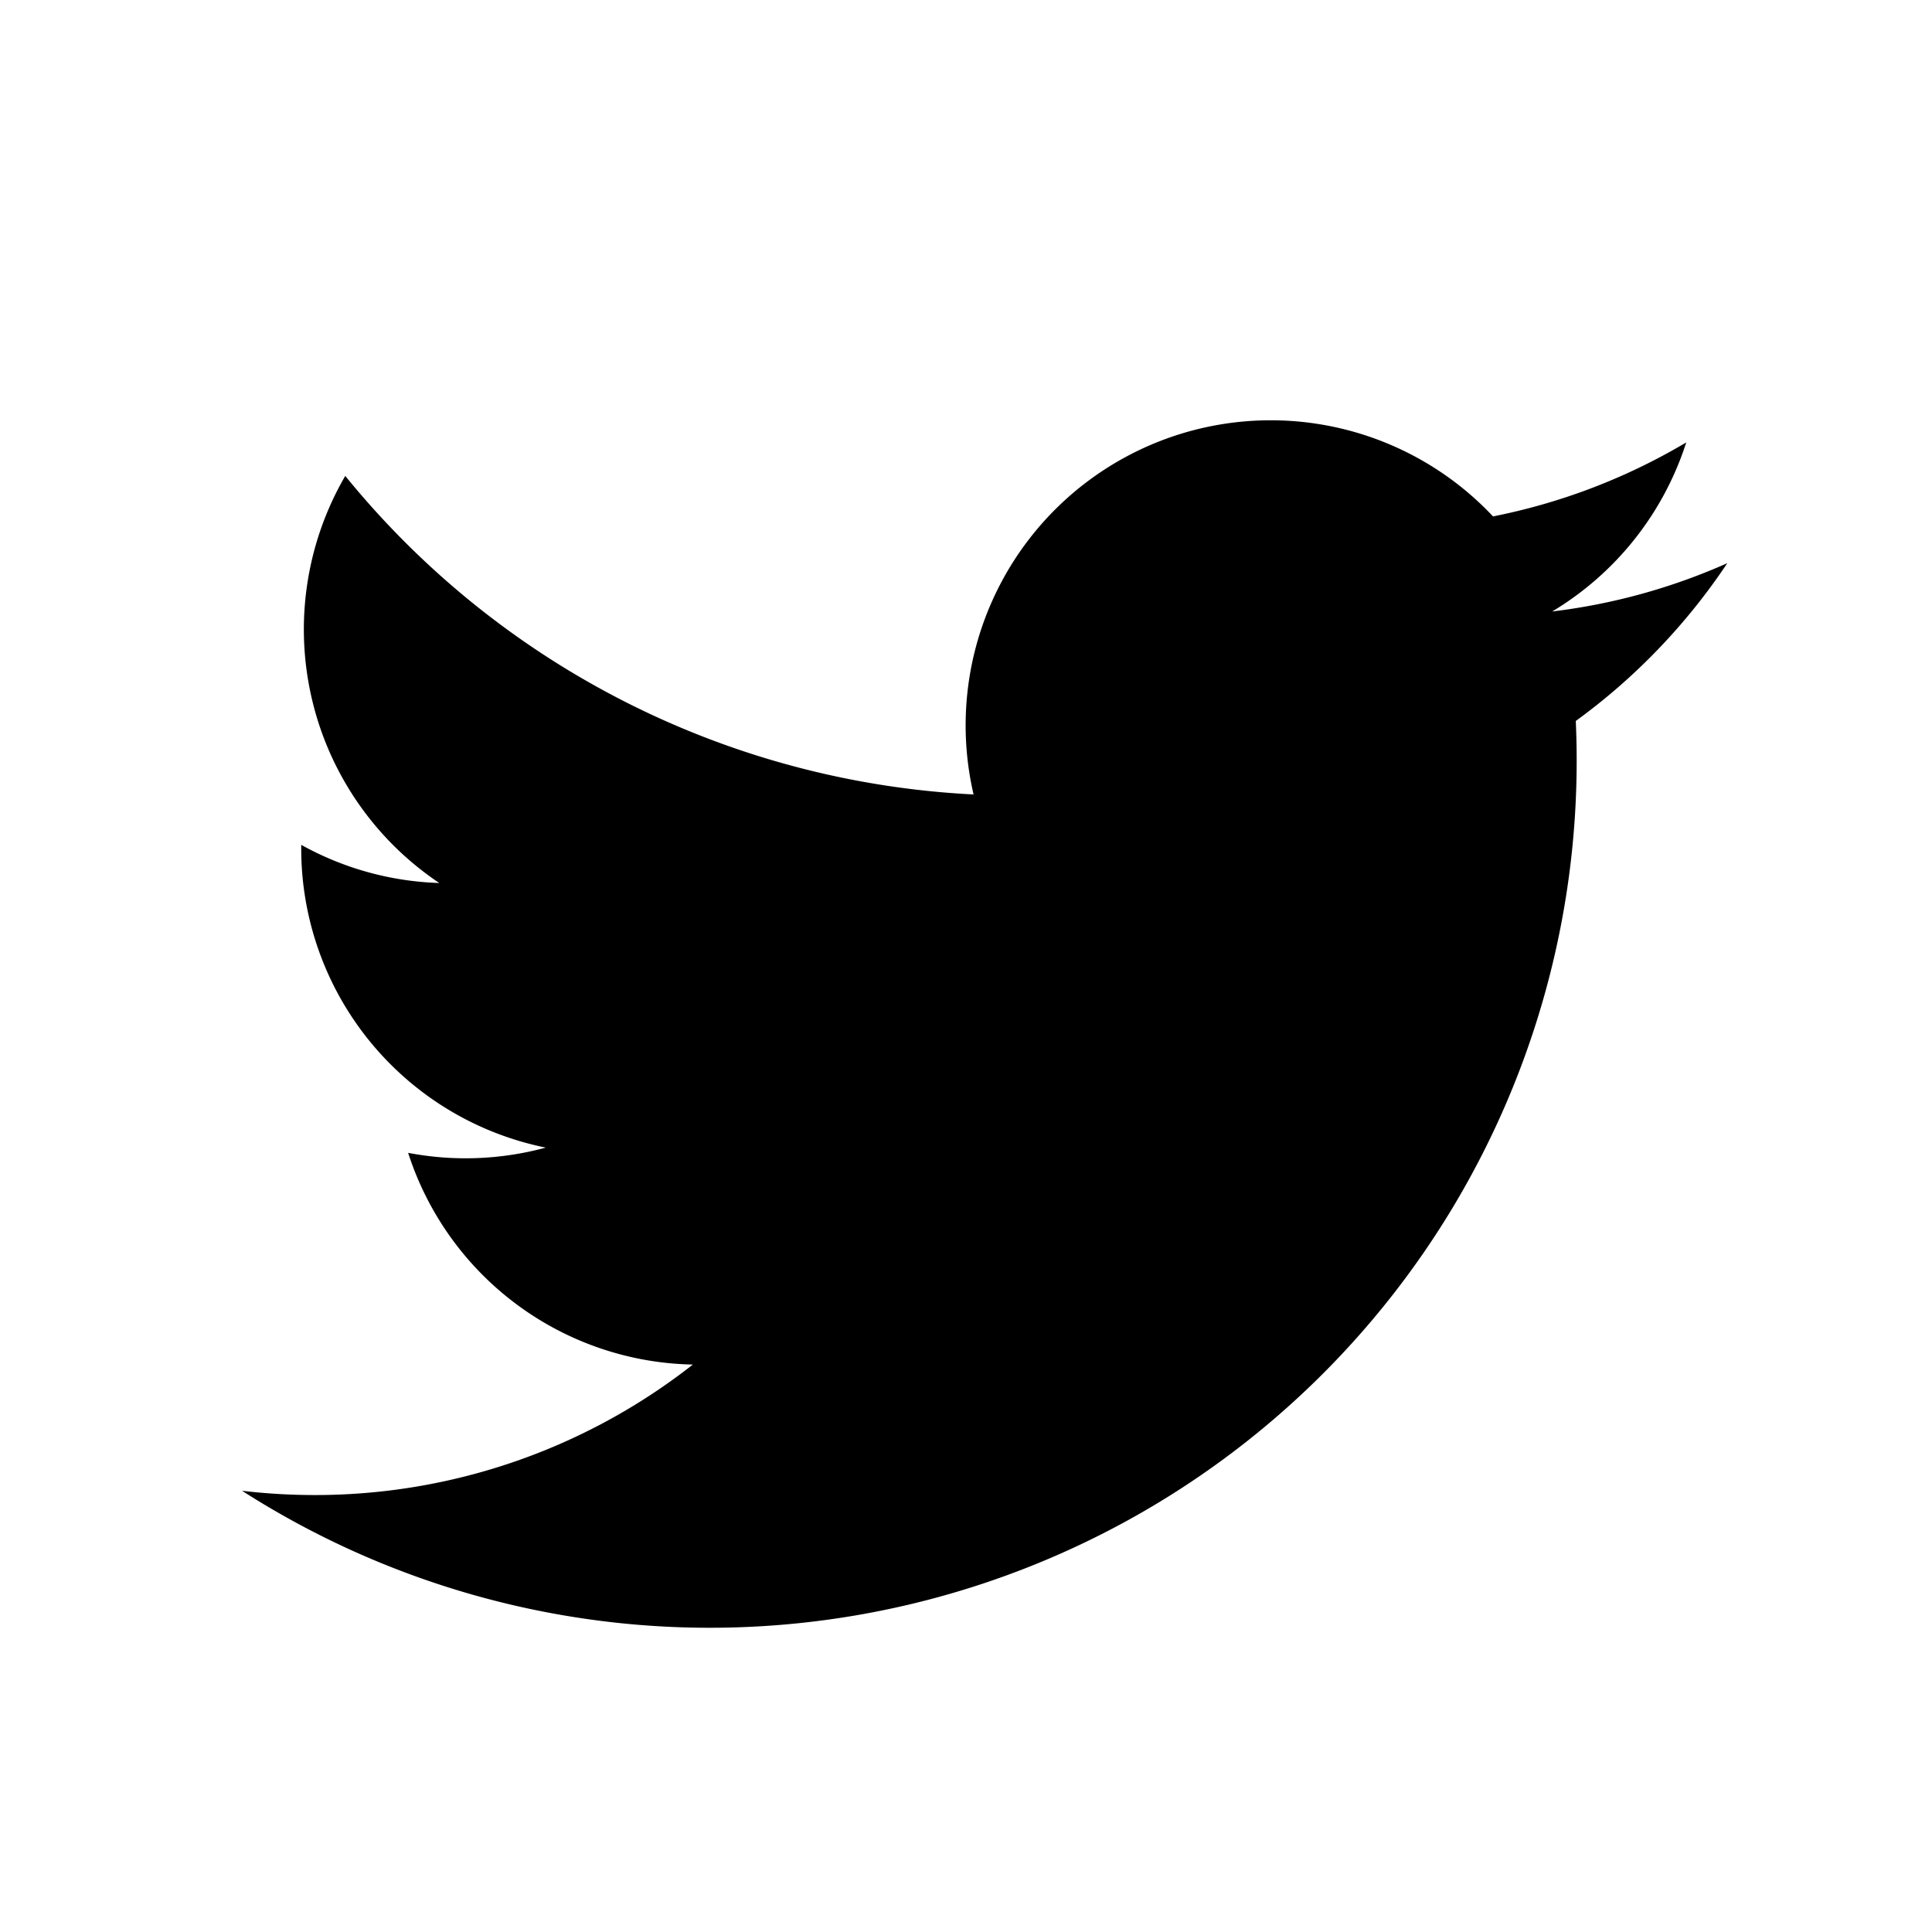 <svg xmlns="http://www.w3.org/2000/svg" width="24" height="24">
    <path data-name="패스 45443" d="M21.457 6.996a7.573 7.573 0 0 1-2.175.6 3.8 3.8 0 0 0 1.665-2.1 7.582 7.582 0 0 1-2.4.919 3.79 3.79 0 0 0-6.453 3.454 10.75 10.75 0 0 1-7.805-3.957 3.791 3.791 0 0 0 1.168 5.057 3.771 3.771 0 0 1-1.715-.474v.048a3.789 3.789 0 0 0 3.038 3.713 3.8 3.8 0 0 1-1.71.065 3.791 3.791 0 0 0 3.537 2.63 7.6 7.6 0 0 1-4.7 1.621 7.716 7.716 0 0 1-.9-.053 10.769 10.769 0 0 0 16.579-9.073q0-.246-.011-.49a7.7 7.7 0 0 0 1.882-1.96z" style="fill:#000"/>
</svg>
